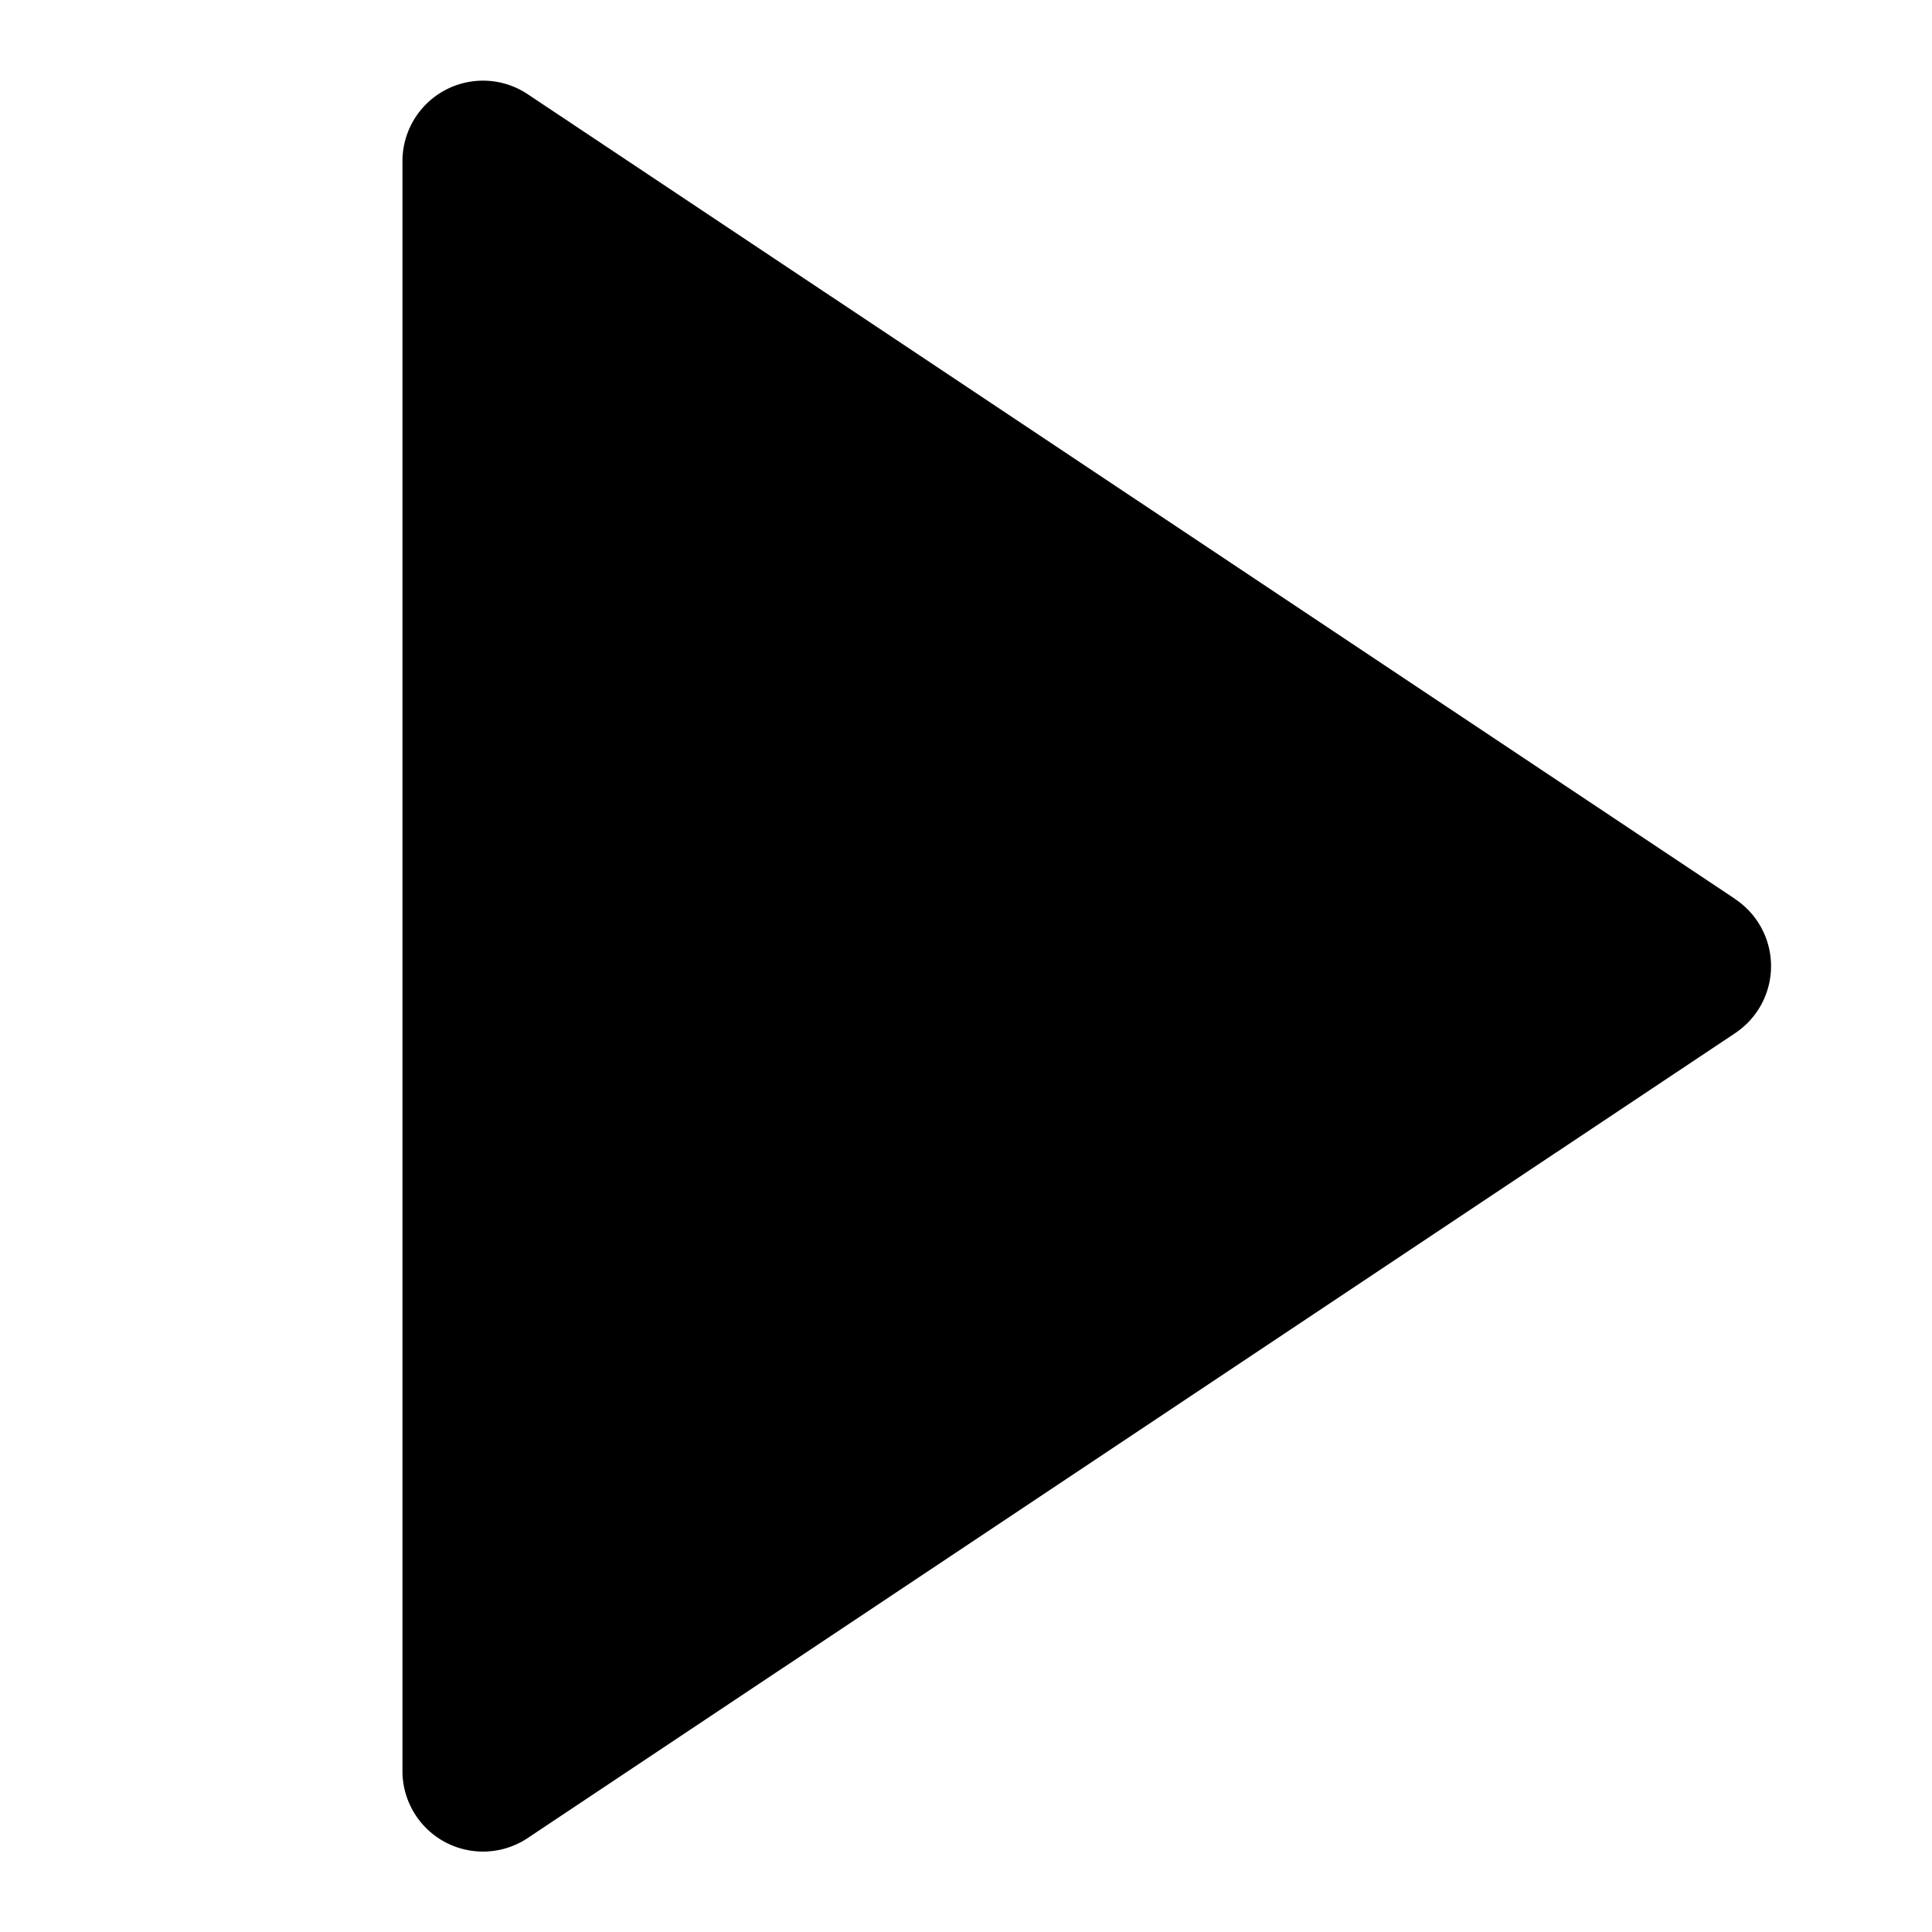 <svg xmlns="http://www.w3.org/2000/svg" viewBox="0 0 16 16" class="pdsicon"><path d="M14.37 7.445 4.37.78a.667.667 0 0 0-1.037.554v13.334a.667.667 0 0 0 1.037.554l10-6.666a.667.667 0 0 0 0-1.11"/></svg>